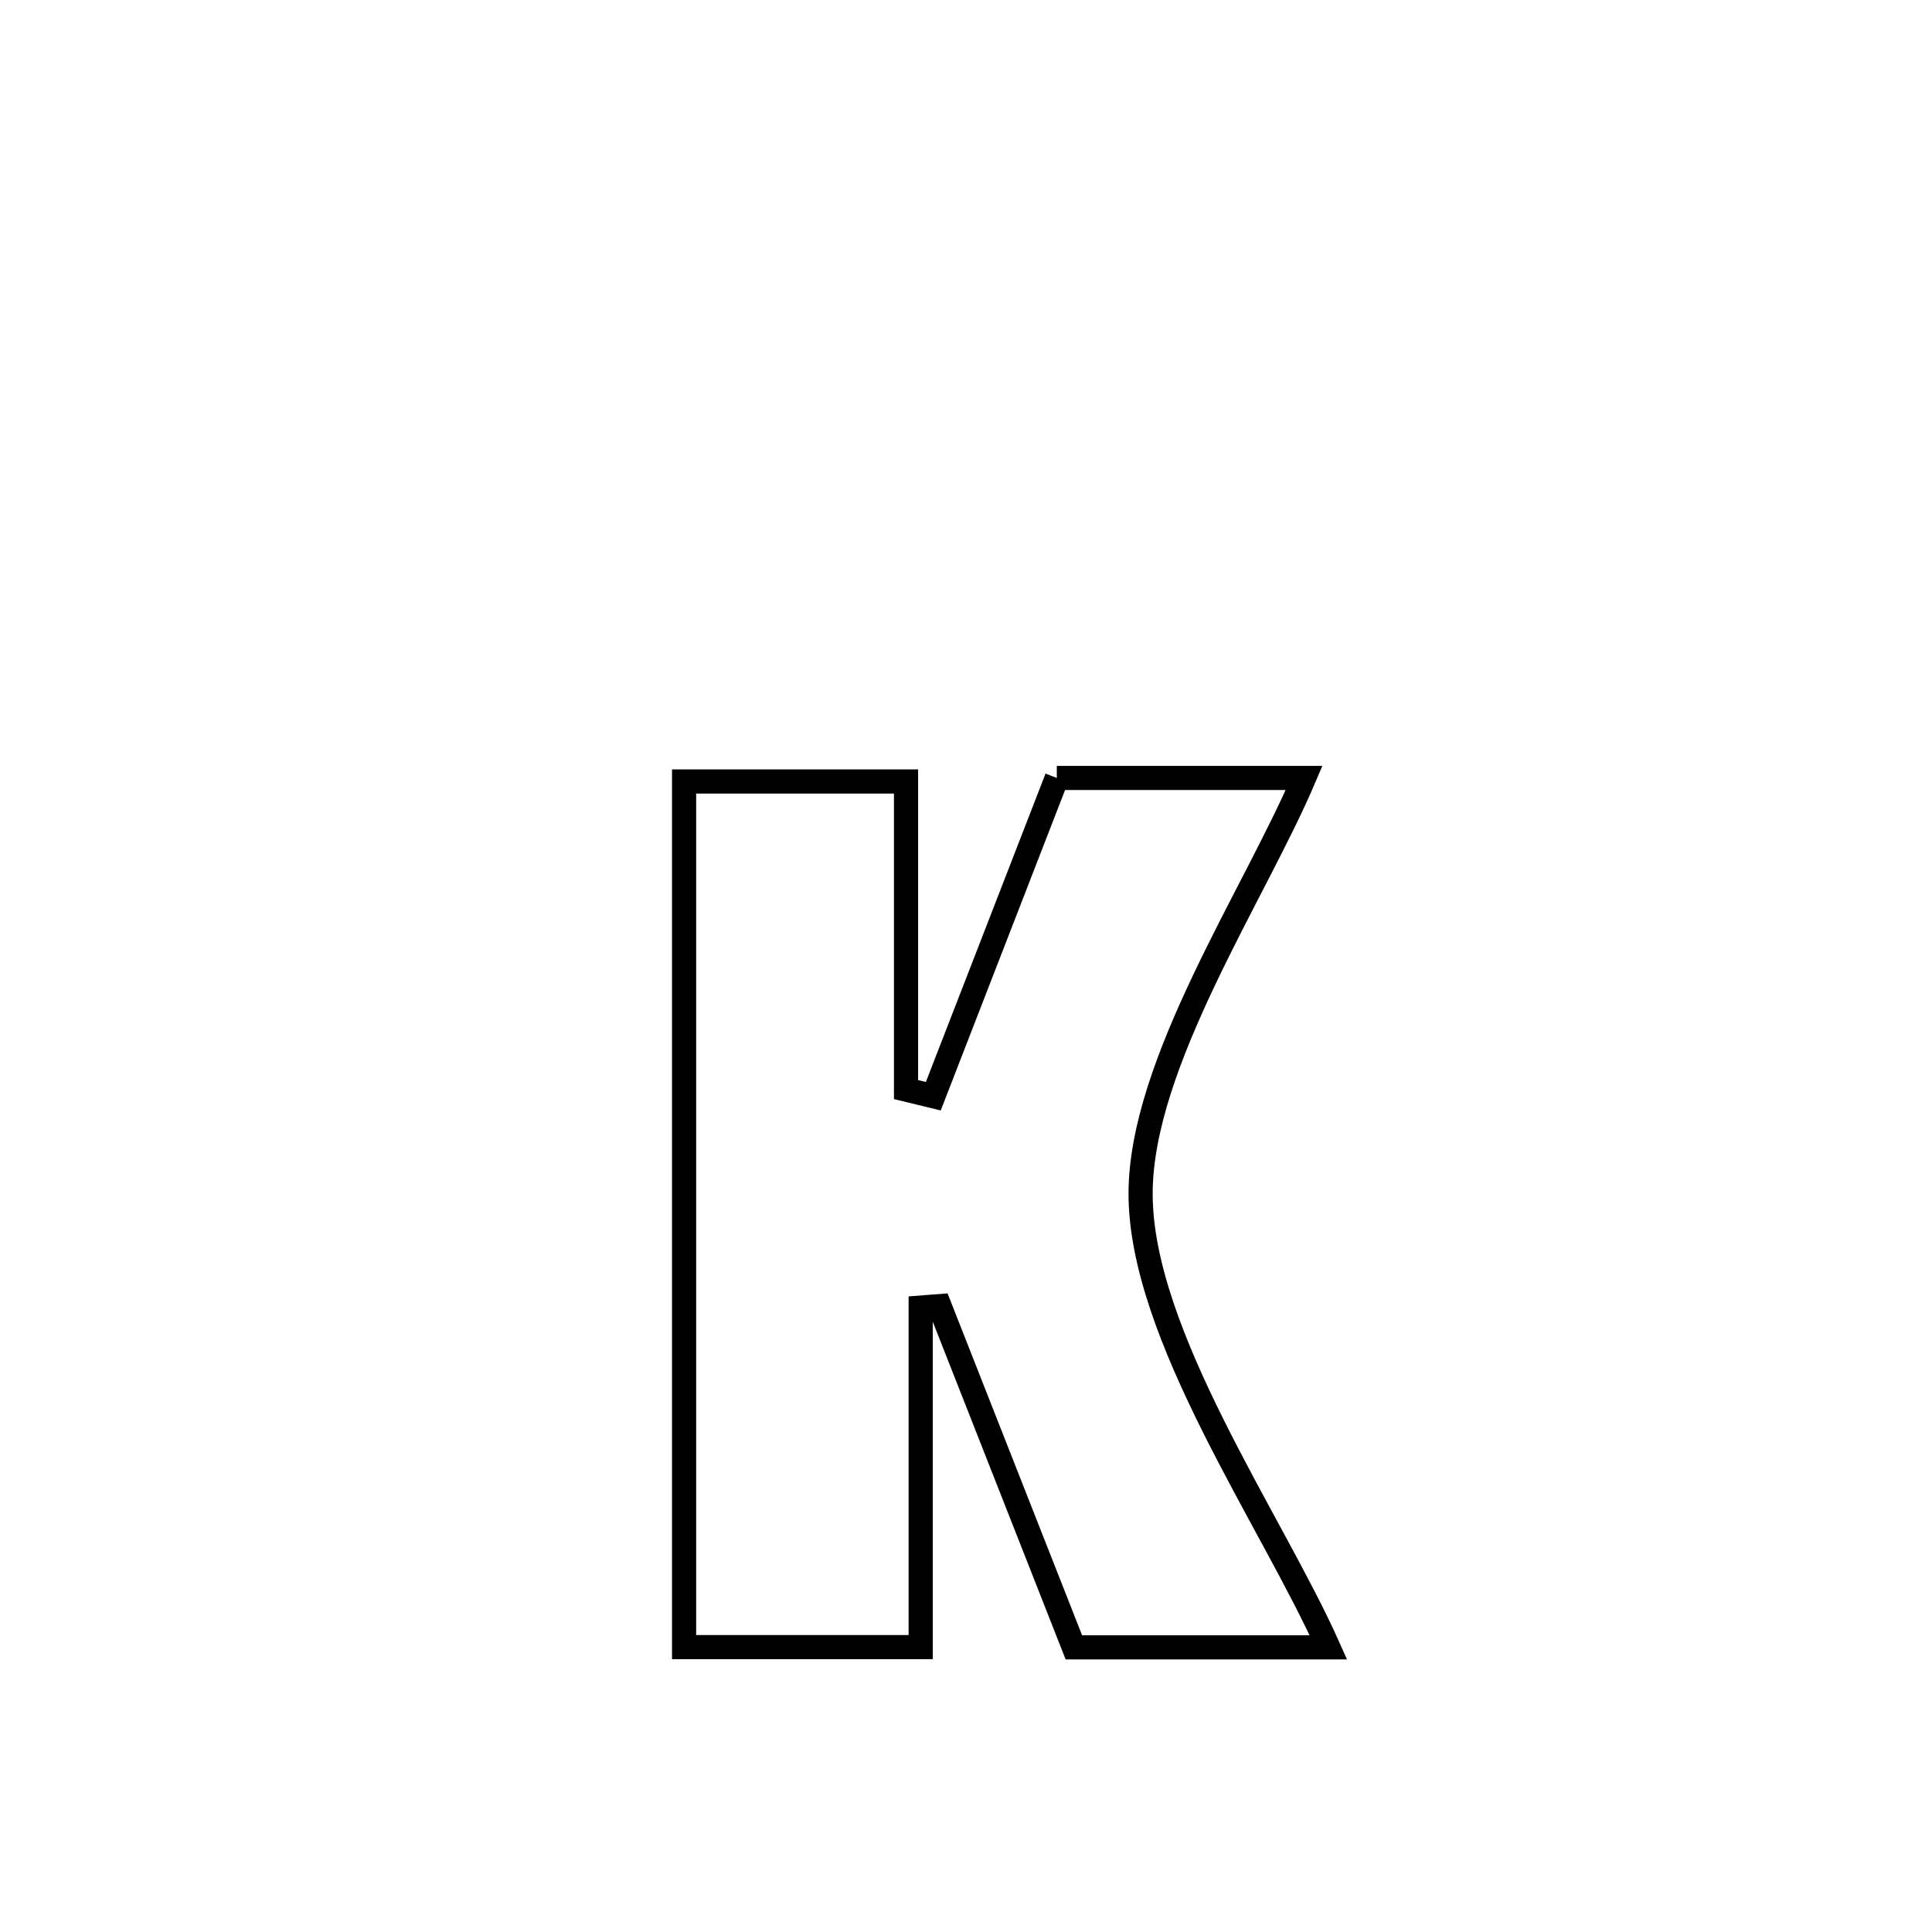 <svg xmlns="http://www.w3.org/2000/svg" viewBox="0.0 0.0 24.0 24.0" height="200px" width="200px"><path fill="none" stroke="black" stroke-width=".3" stroke-opacity="1.0"  filling="0" d="M13.128 9.664 L13.128 9.664 C14.152 9.664 15.176 9.664 16.2 9.664 L16.2 9.664 C15.586 11.11 14.17 13.209 14.169 14.826 C14.167 16.582 15.799 18.887 16.502 20.464 L16.502 20.464 C15.448 20.464 14.394 20.464 13.34 20.464 L13.34 20.464 C12.784 19.051 12.228 17.638 11.672 16.225 L11.672 16.225 C11.593 16.231 11.515 16.237 11.437 16.243 L11.437 16.243 C11.437 17.649 11.437 19.055 11.437 20.461 L11.437 20.461 C10.457 20.461 9.478 20.461 8.498 20.461 L8.498 20.461 C8.498 18.669 8.498 16.876 8.498 15.084 C8.498 13.292 8.498 11.5 8.498 9.708 L8.498 9.708 C9.417 9.708 10.336 9.708 11.255 9.708 L11.255 9.708 C11.255 10.983 11.255 12.259 11.255 13.535 L11.255 13.535 C11.368 13.562 11.481 13.589 11.594 13.617 L11.594 13.617 C12.105 12.299 12.617 10.982 13.128 9.664 L13.128 9.664"></path></svg>